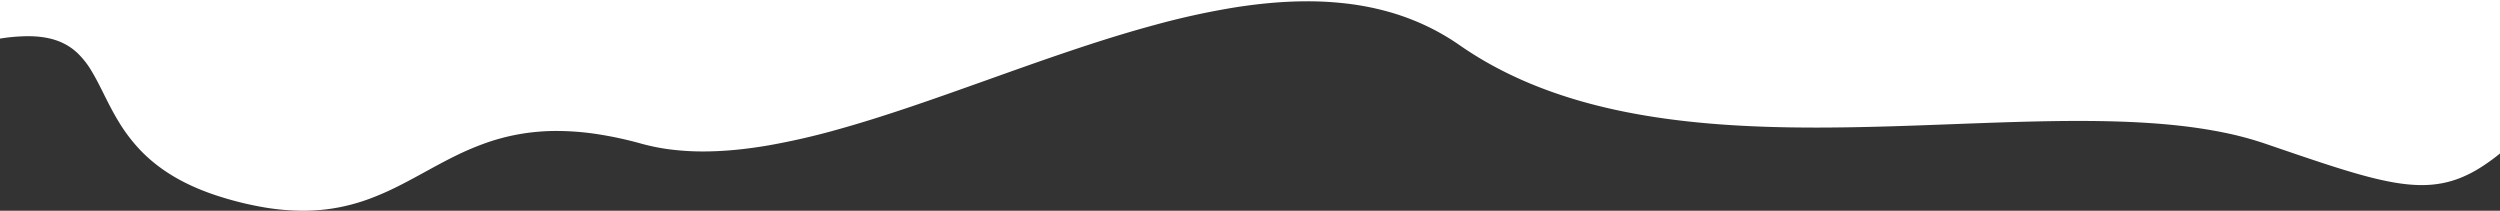 <svg xmlns="http://www.w3.org/2000/svg" width="1920" height="161.846" viewBox="0 0 1920 161.846">
  <rect x="0" y="0" width="1920" height="161.846" fill="#333333" stroke="none"/>
  <path id="Subtraction_4" data-name="Subtraction 4" d="M233.625,160.846h0a180.24,180.24,0,0,1-28.472-2.382,253.1,253.1,0,0,1-33.072-7.795c-27.093-8.225-47.831-20.144-63.4-36.44A126.191,126.191,0,0,1,92.15,92.46c-4.465-7.321-8.063-14.52-11.541-21.481-3.069-6.141-5.967-11.942-9.178-17.234A64.676,64.676,0,0,0,60.456,39.707C51.064,30.9,38.947,26.8,22.323,26.8A139.128,139.128,0,0,0,1,28.648V-1H1921V116.859a152.317,152.317,0,0,1-15.14,10.92,95.661,95.661,0,0,1-14.587,7.556,76.458,76.458,0,0,1-14.752,4.389,82.651,82.651,0,0,1-15.633,1.42c-27.309,0-61.162-11.593-117.249-30.8l-2.806-.961a260.919,260.919,0,0,0-31.818-8.551c-10.7-2.2-22.409-4.007-34.794-5.371-21.9-2.41-47.041-3.582-76.869-3.582-30.889,0-62.715,1.2-96.41,2.465h-.007l-2.2.083c-31.753,1.194-67.743,2.548-102.893,2.548-27.505,0-51.81-.816-74.3-2.5-12.57-.939-24.791-2.173-36.322-3.668-12.249-1.588-24.171-3.528-35.434-5.767-11.859-2.357-23.4-5.127-34.294-8.231-11.4-3.248-22.471-6.97-32.9-11.06A312.062,312.062,0,0,1,1151.327,51.5a279.444,279.444,0,0,1-29.367-17.811,179.067,179.067,0,0,0-27.02-15.5A185.9,185.9,0,0,0,1066.3,7.747a211.289,211.289,0,0,0-30.067-5.895A256.924,256.924,0,0,0,1004.927,0c-9.039,0-18.542.436-28.244,1.3-9.252.82-18.984,2.051-28.925,3.66a589.827,589.827,0,0,0-59.4,13.063C849.321,28.538,810.24,42.2,766.866,57.66l-6.711,2.394-.342.122-.01,0c-19.2,6.85-39.048,13.932-58.212,20.412-21.451,7.253-39.925,13.025-56.476,17.645a539.53,539.53,0,0,1-53.816,12.4c-8.873,1.523-17.494,2.687-25.625,3.461-8.52.811-16.8,1.222-24.617,1.222a200.507,200.507,0,0,1-24.344-1.428,159.61,159.61,0,0,1-23.01-4.513,288.968,288.968,0,0,0-34.9-7.5,208.369,208.369,0,0,0-30.06-2.294,164.691,164.691,0,0,0-29.851,2.632,161.879,161.879,0,0,0-25.732,6.939,218.179,218.179,0,0,0-22.892,9.811c-7.168,3.524-13.9,7.178-21.333,11.246l-1.52.833-.016.009c-6.726,3.684-13.68,7.493-20.676,10.988A215.52,215.52,0,0,1,285,151.585a149.232,149.232,0,0,1-23.961,6.719A144.75,144.75,0,0,1,233.625,160.846Z" transform="translate(-1 1)" fill="#fff"/>
</svg>
